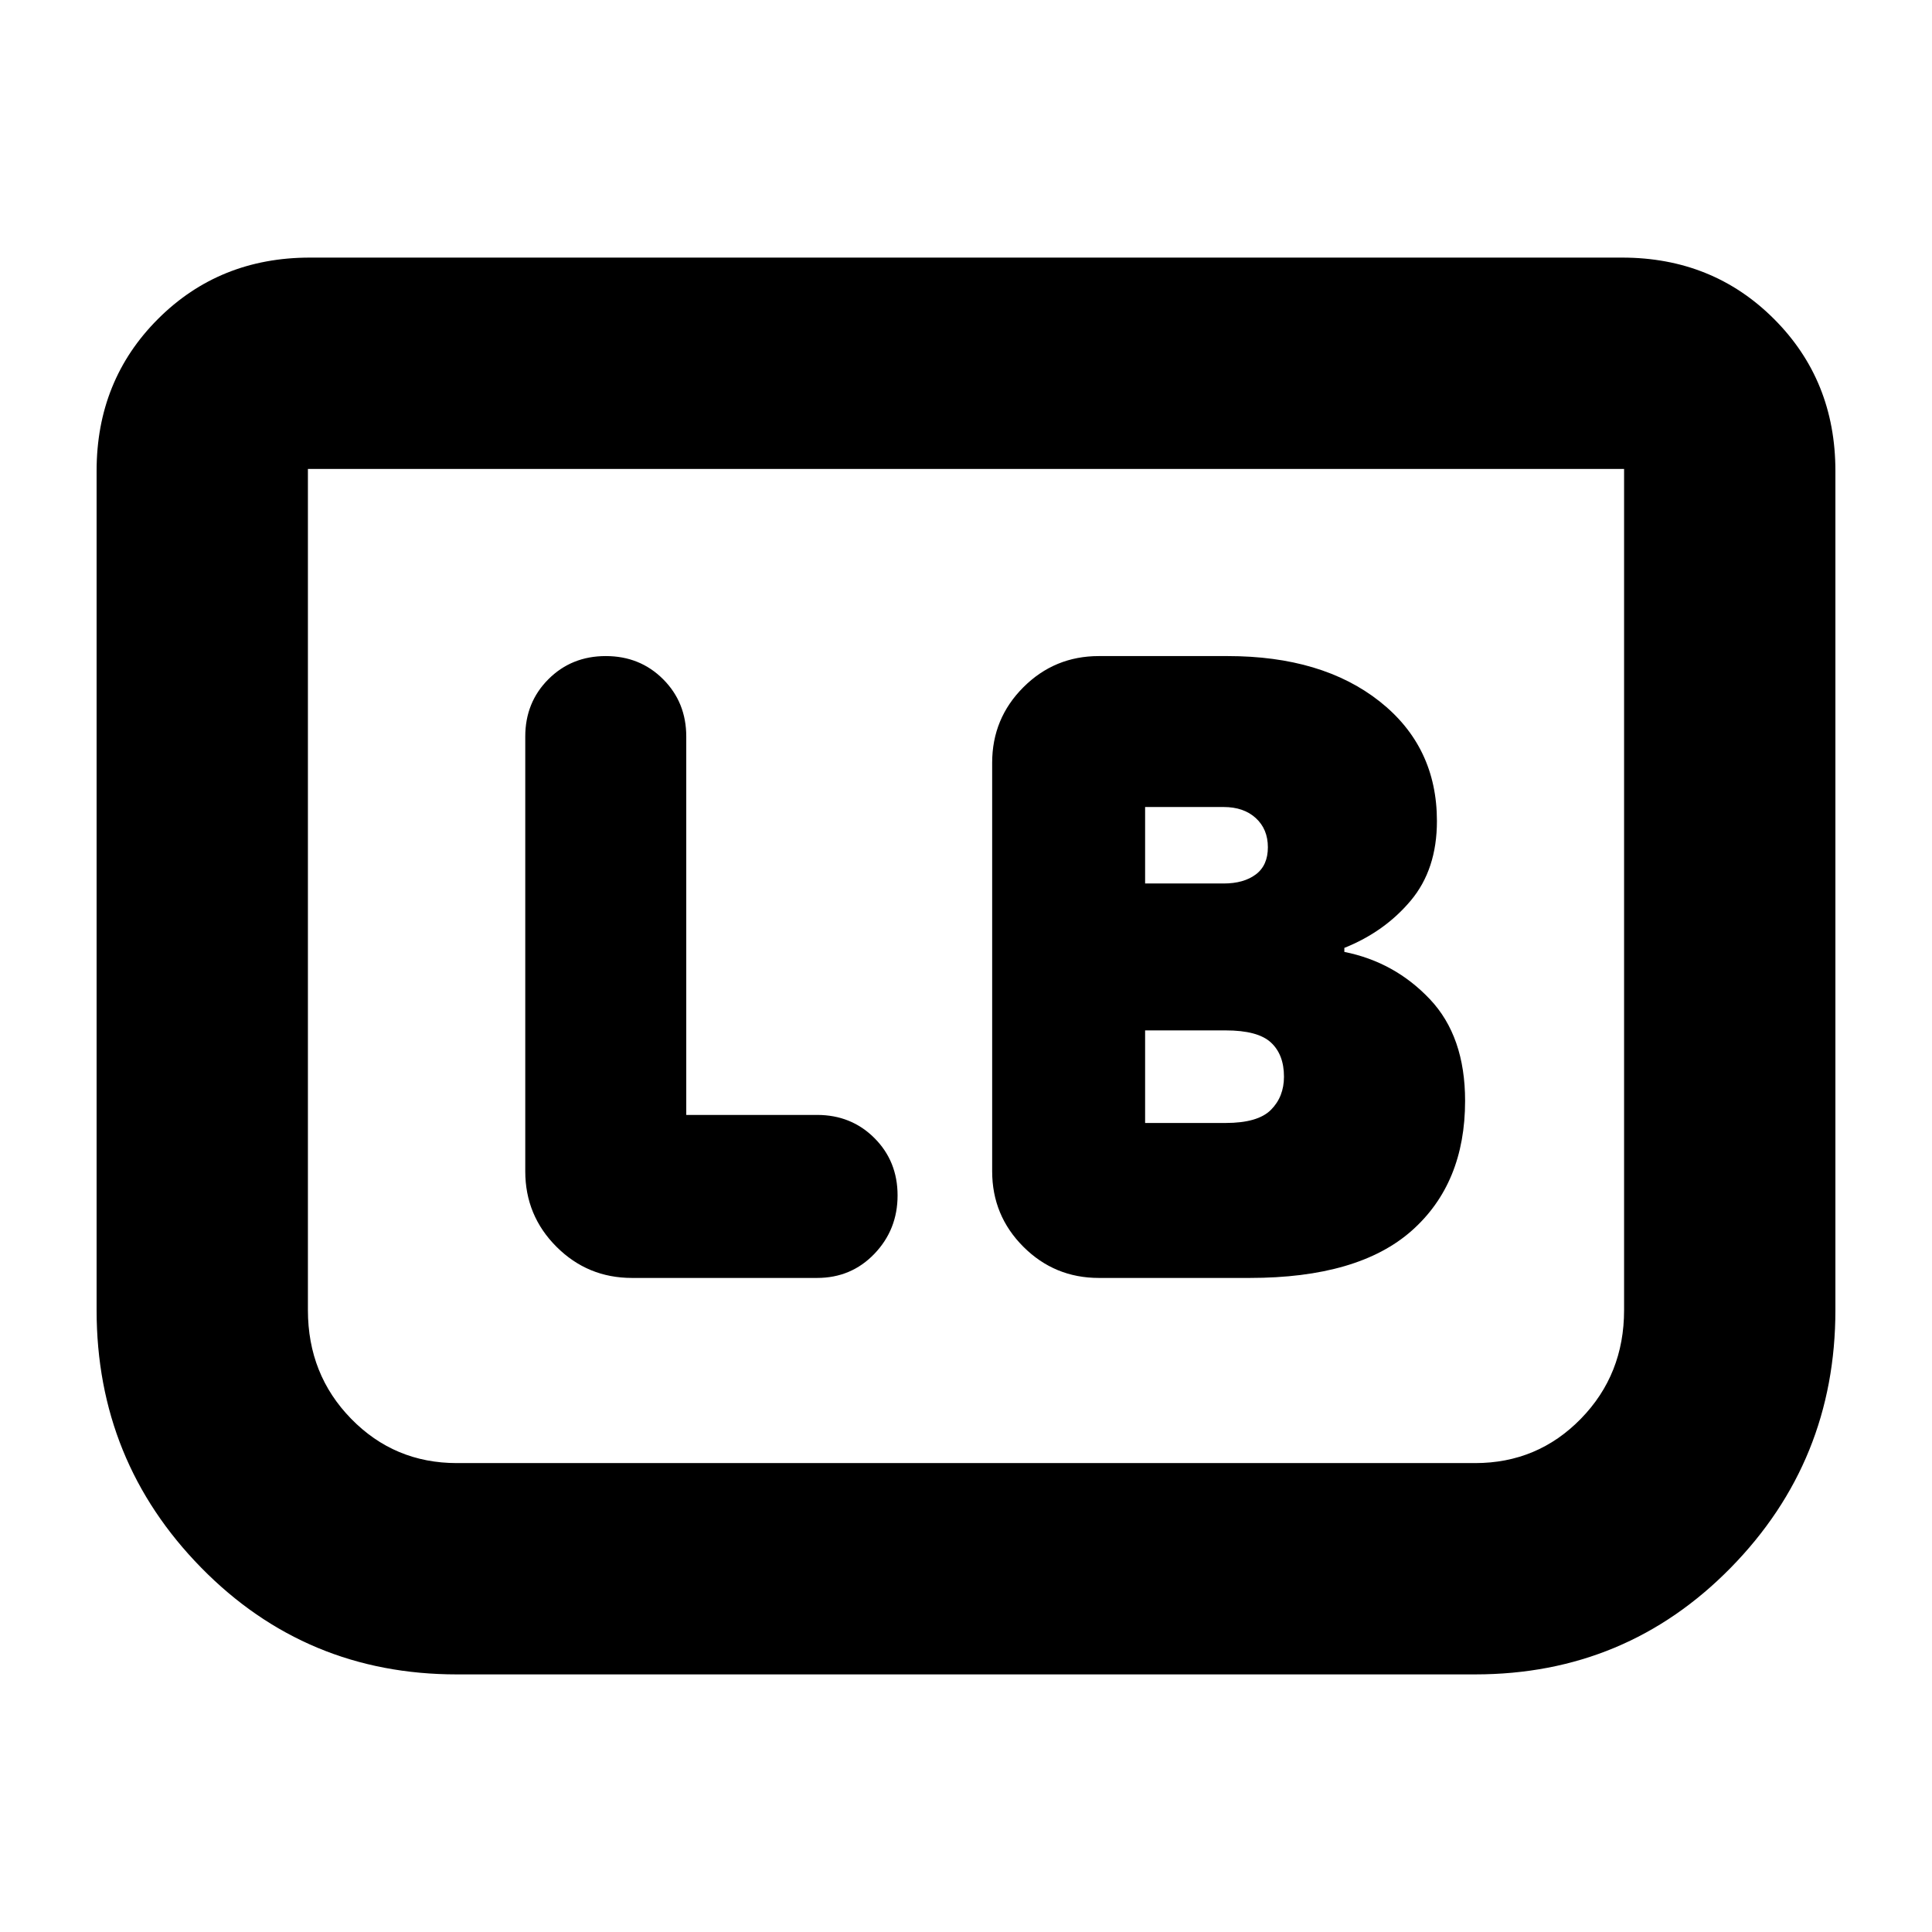 <svg xmlns="http://www.w3.org/2000/svg" height="24" viewBox="0 -960 960 960" width="24"><path d="M621-325q54 0 80.5-23.5T728-413q0-32-17.5-50.5T668-487v-2q20-8 33-23.5t13-39.5q0-37-28.5-59.5T610-634h-64q-22 0-37.5 15.5T493-581v203q0 22 15.5 37.5T546-325h75Zm-52-196v-38h39q10 0 16 5.5t6 14.5q0 9-6 13.5t-16 4.5h-39Zm0 119v-46h40q16 0 22.5 6t6.5 17q0 10-6.5 16.5T609-402h-40Zm-228-4v-188q0-17-11.5-28.5T301-634q-17 0-28.5 11.5T261-594v216q0 22 15.5 37.5T314-325h92q17 0 28.5-12t11.5-29q0-17-11.5-28.5T406-406h-65Zm571-320v417q0 75-52 128t-127 53H227q-75 0-127-53T48-309v-417q0-45 30.5-75.5T154-832h652q45 0 75.5 30.5T912-726Zm-105-1H153v418q0 32 21.5 54t52.5 22h506q31 0 52.5-22t21.5-54v-418Zm0 0H153h654Z"/></svg>